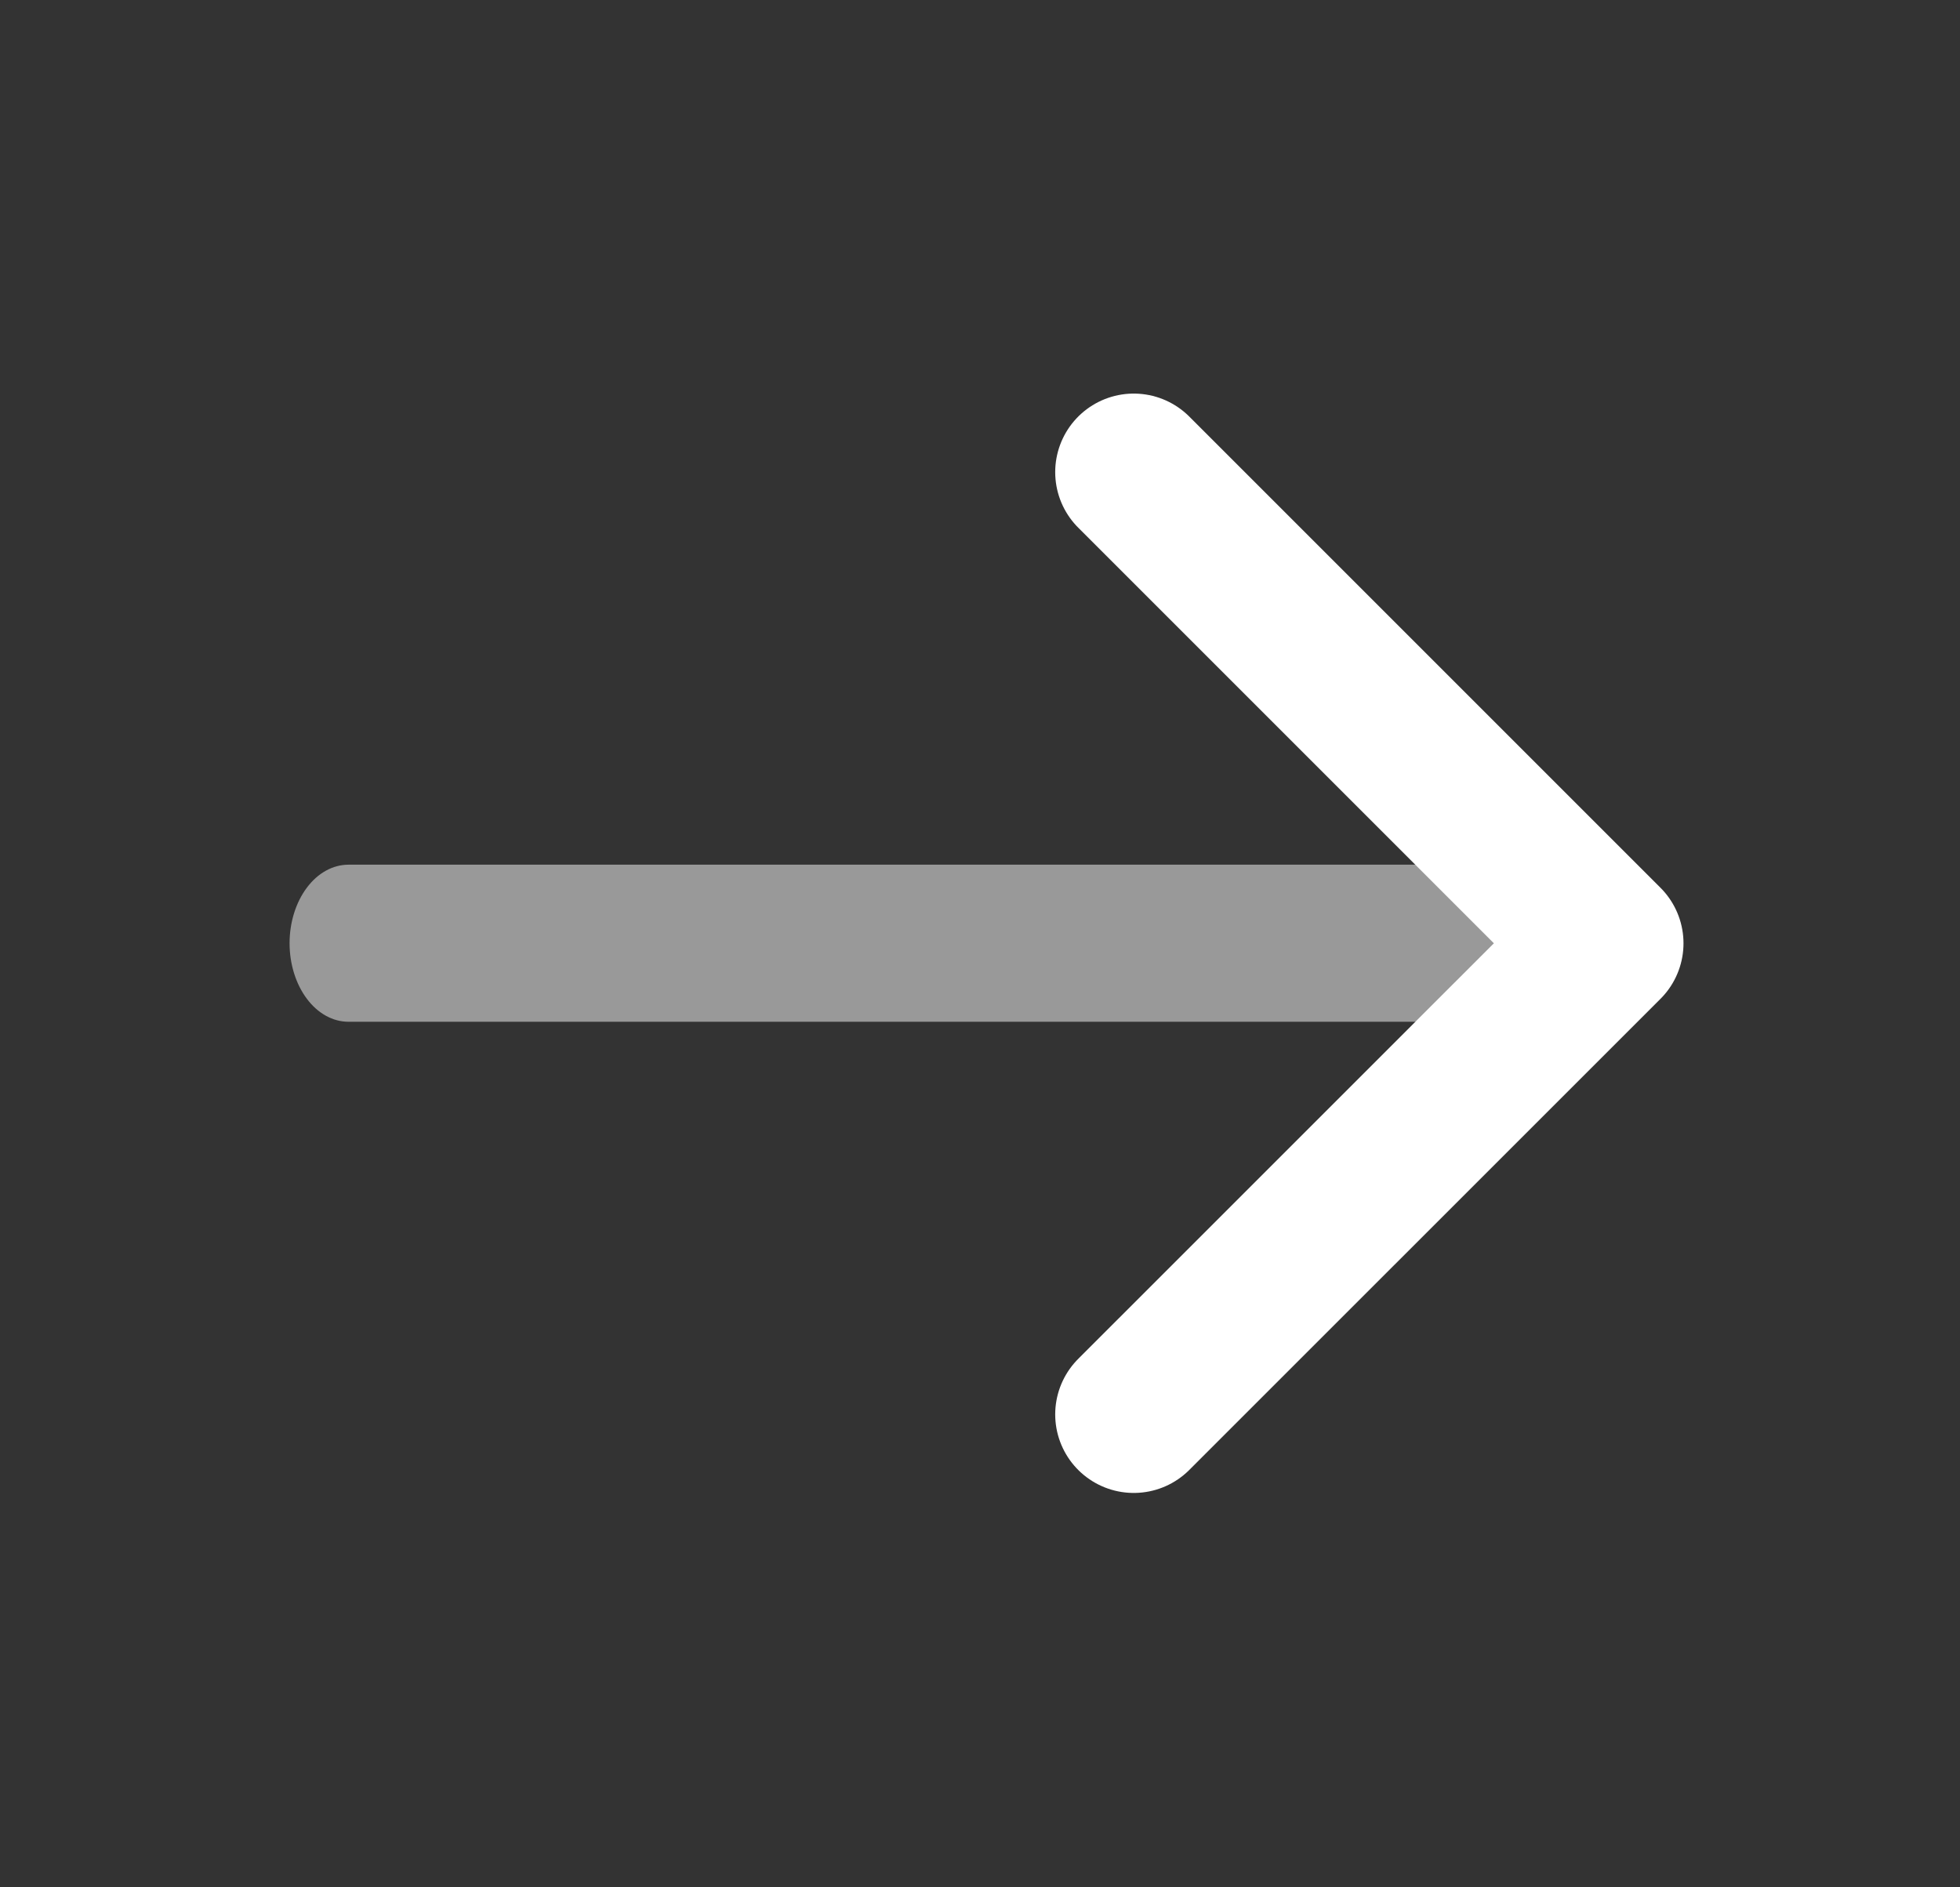 <svg width="27" height="26" viewBox="0 0 27 26" fill="none" xmlns="http://www.w3.org/2000/svg">
<rect x="0" y="0" width="27" height="26" fill="#333333" stroke="none"/>
<path opacity="0.5" d="M4.801 11.912C4.585 11.912 4.379 12.026 4.227 12.229C4.075 12.432 3.989 12.707 3.989 12.994C3.989 13.281 4.075 13.556 4.227 13.759C4.379 13.962 4.585 14.076 4.801 14.076V11.912ZM4.801 14.076L22.109 14.076V11.912L4.801 11.912V14.076Z" fill="white"/>
<path d="M15.618 19.485L22.109 12.995L15.618 6.504" stroke="white" stroke-width="2.164" stroke-linecap="round" stroke-linejoin="round"/>
</svg>
